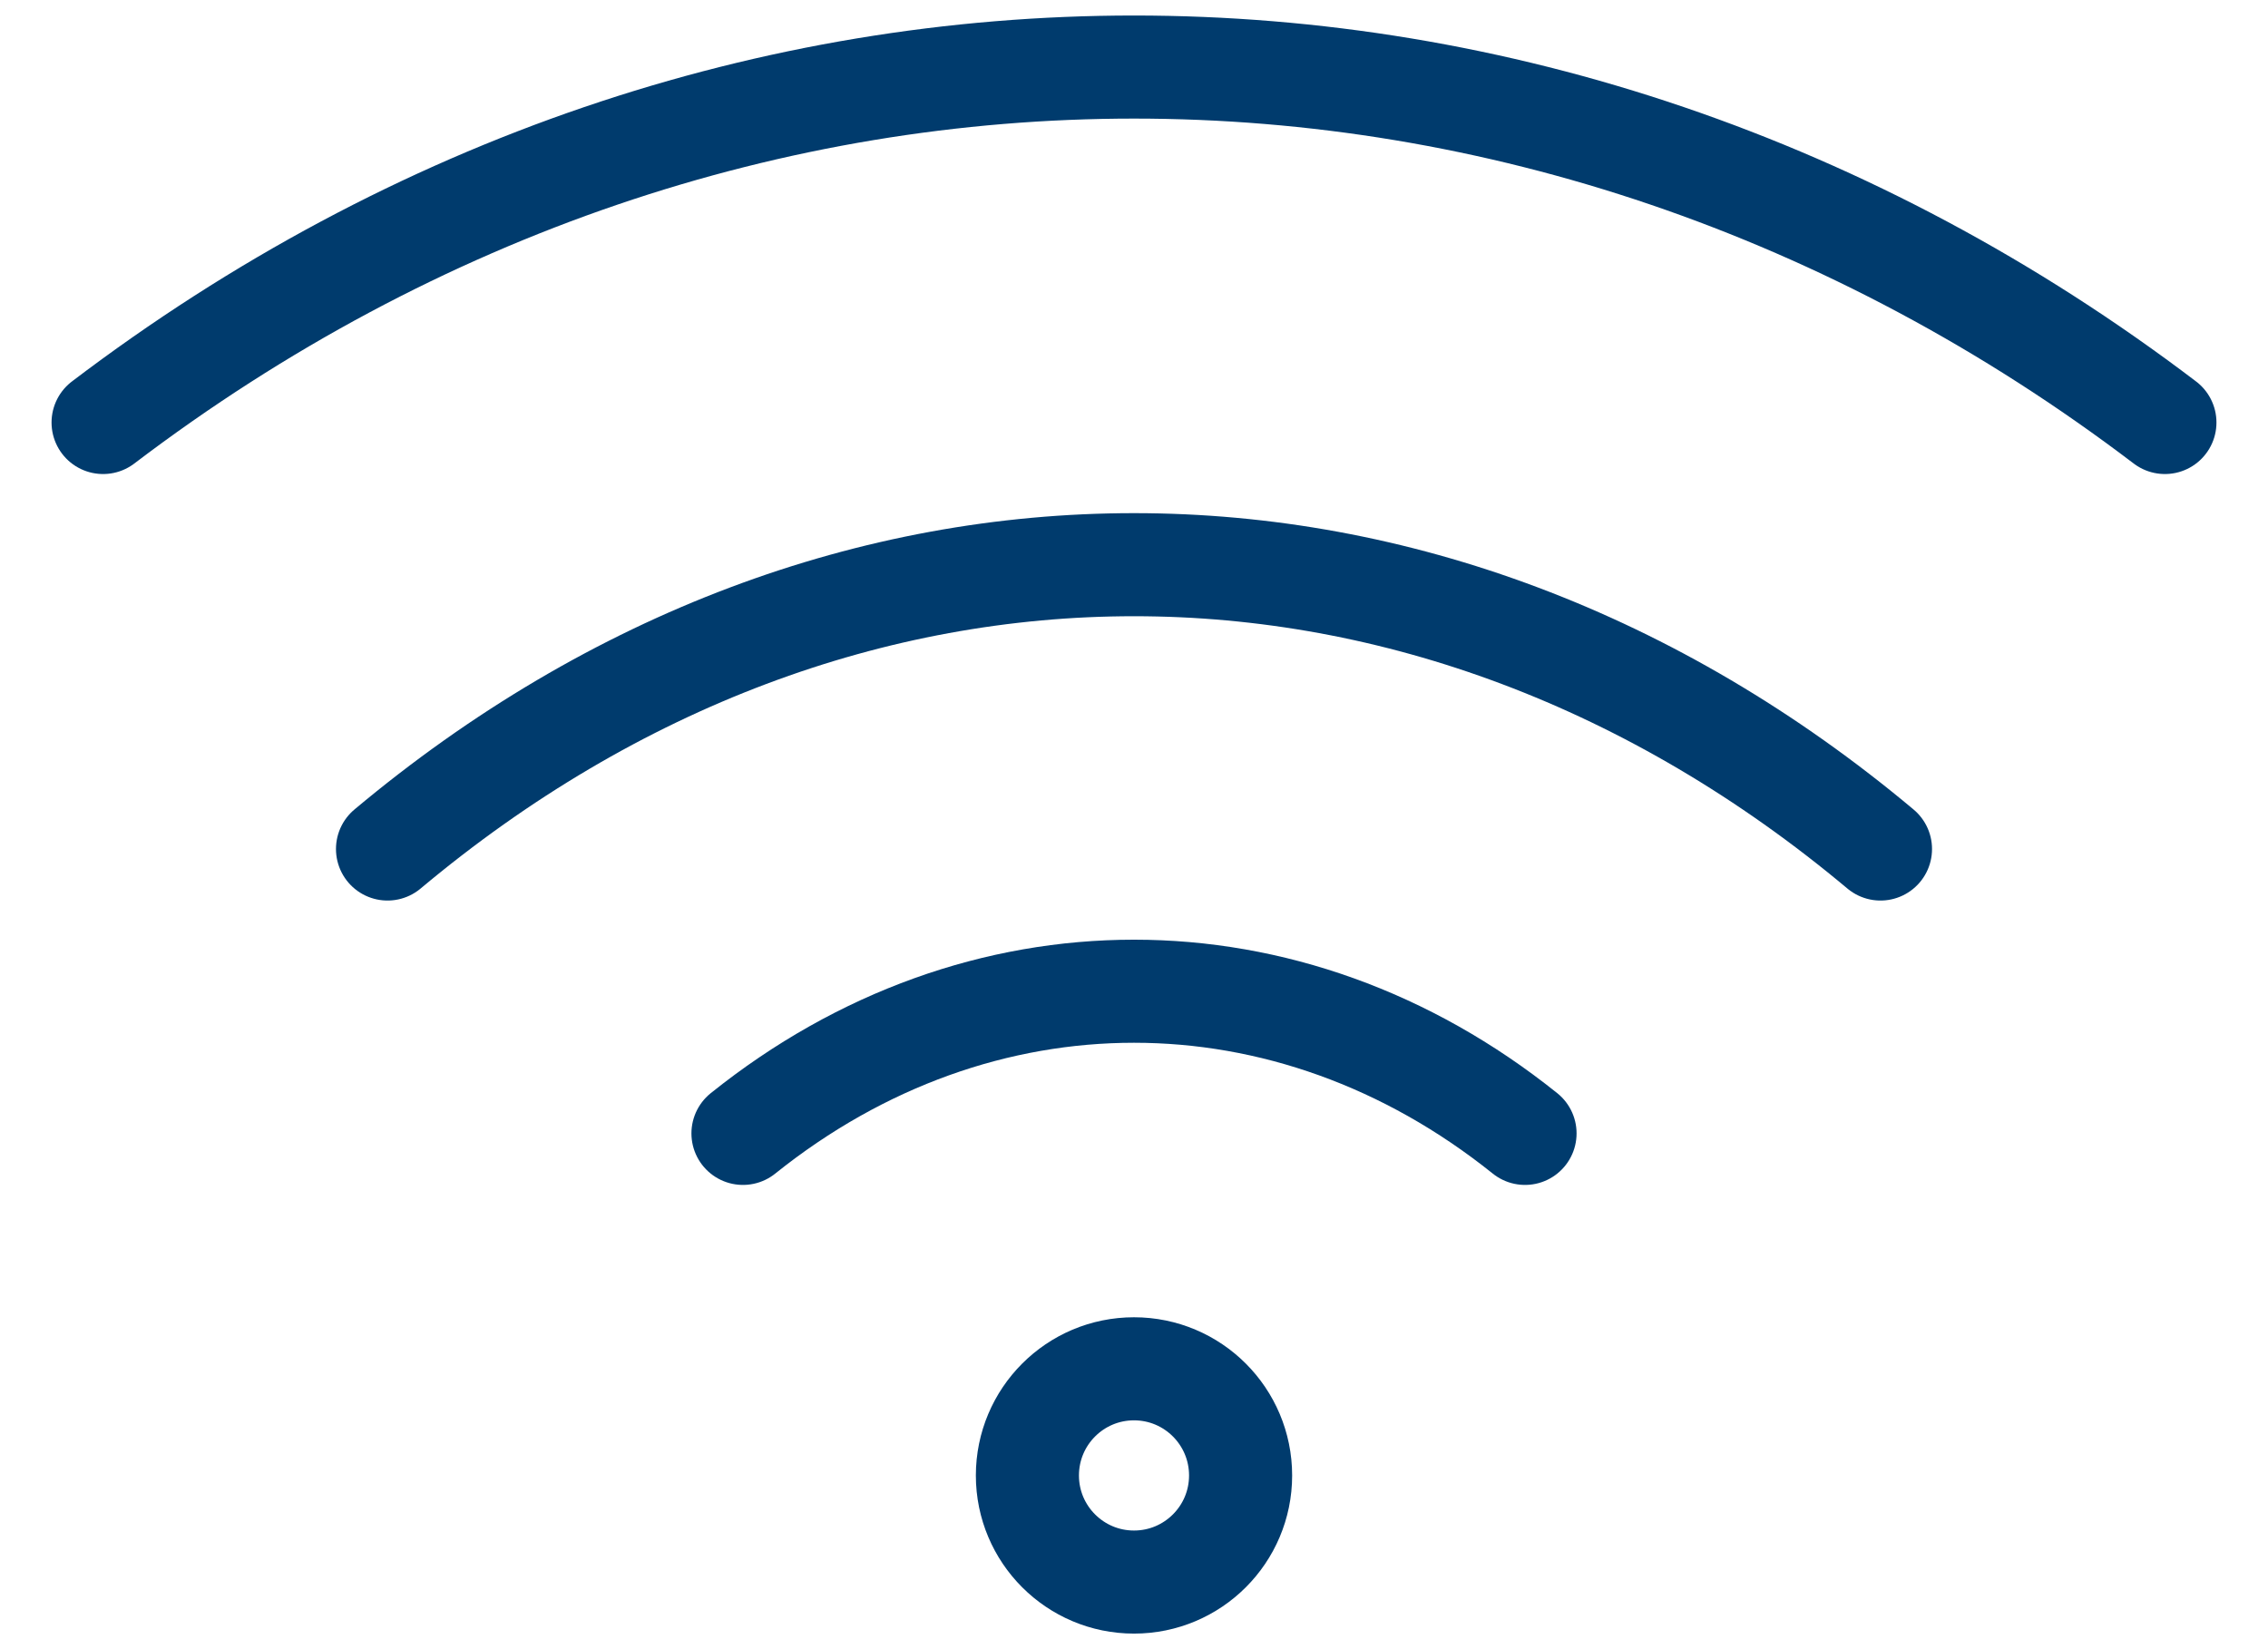 <svg width="22" height="16" viewBox="0 0 22 16" fill="none" xmlns="http://www.w3.org/2000/svg">
<path d="M1 4.099C7.05 -0.499 14.95 -0.499 21 4.099M3.759 8.237C8.148 4.559 13.852 4.559 18.241 8.237M7.207 10.996C9.5 9.157 12.5 9.157 14.793 10.996M12.034 14.315C12.034 14.886 11.571 15.349 11 15.349C10.429 15.349 9.966 14.886 9.966 14.315C9.966 13.743 10.429 13.28 11 13.28C11.571 13.28 12.034 13.743 12.034 14.315Z" stroke="#003B6D" stroke-linecap="round" stroke-linejoin="round"/>
</svg>
